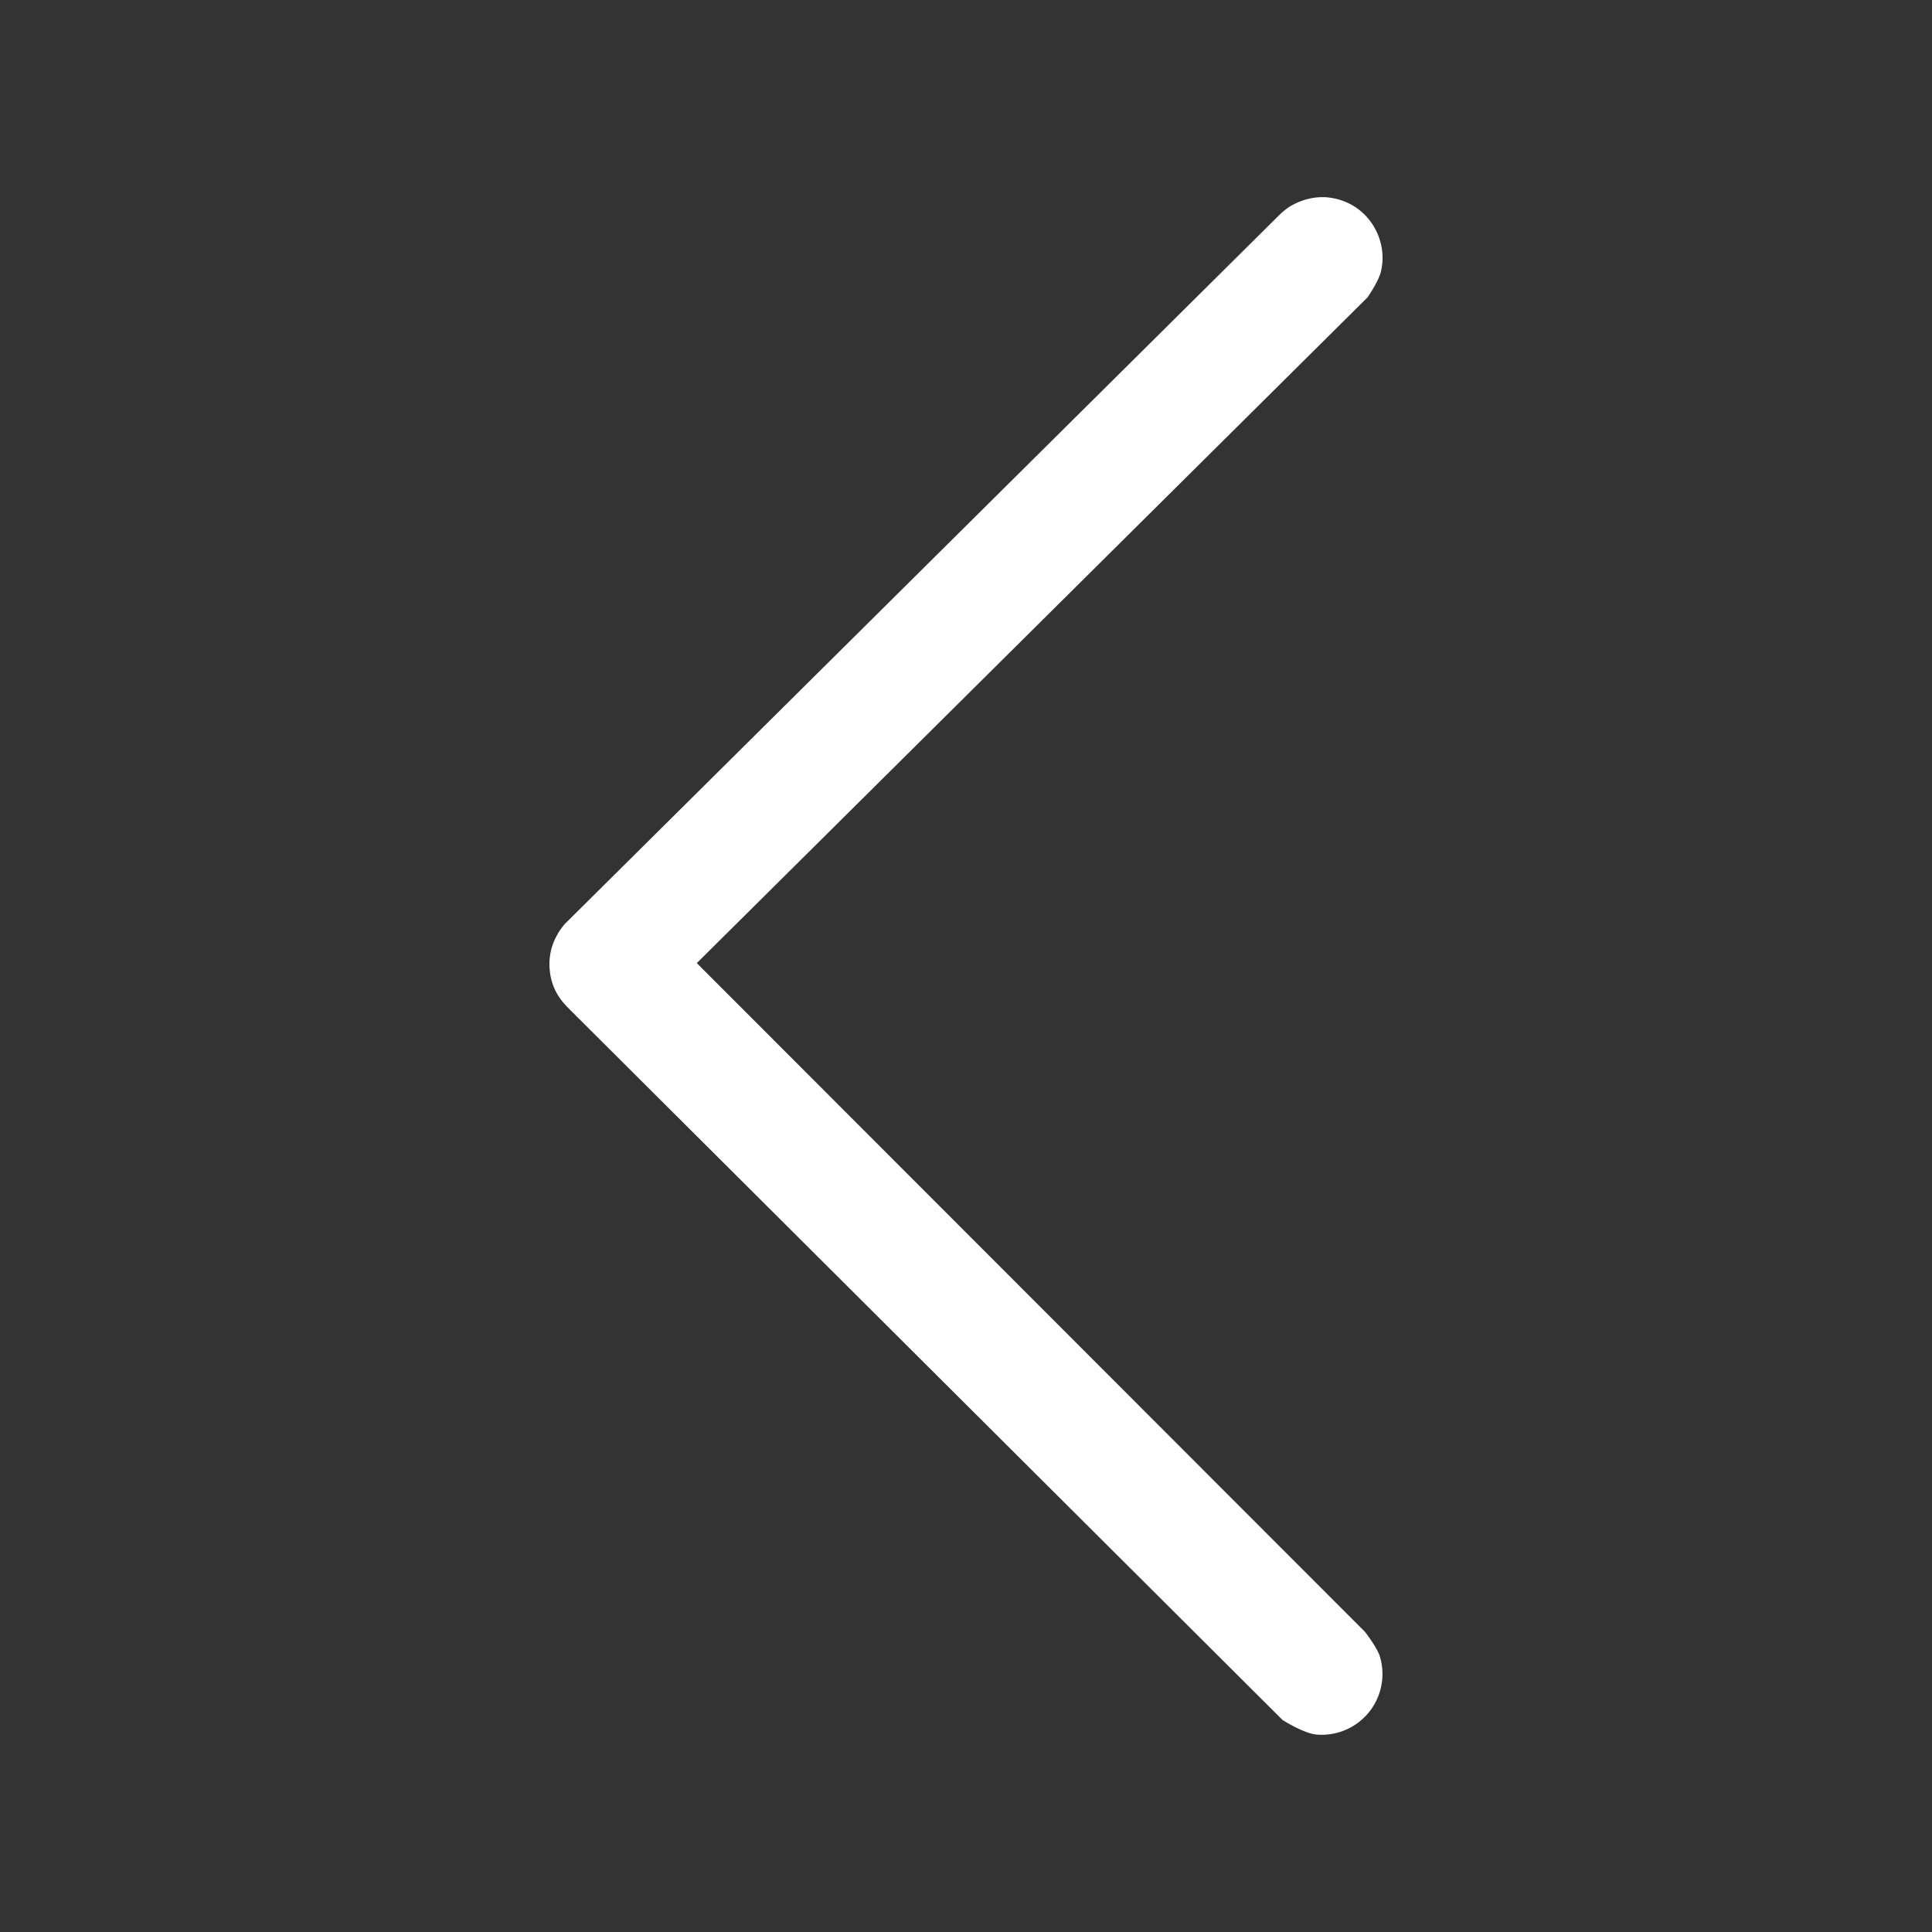 <?xml version="1.0" standalone="no"?><!DOCTYPE svg PUBLIC "-//W3C//DTD SVG 1.1//EN" "http://www.w3.org/Graphics/SVG/1.1/DTD/svg11.dtd"><svg t="1712376709868" class="icon" viewBox="0 0 1024 1024" version="1.1" xmlns="http://www.w3.org/2000/svg" p-id="4291" xmlns:xlink="http://www.w3.org/1999/xlink" width="200" height="200"><rect x="0" y="0" width="1024" height="1024" fill="#333333" stroke="none"/><path d="M297.813 491.648l1.365-1.749 379.093-376.149a38.784 38.784 0 0 1 5.077-4.096 34.347 34.347 0 0 1 14.293-4.992c2.219-0.171 2.176-0.171 4.395-0.171a33.493 33.493 0 0 1 14.549 4.181c12.331 6.997 18.688 21.76 15.275 35.499-1.237 5.077-7.04 13.44-7.04 13.44l-355.499 352.853 354.091 354.389s6.272 7.979 7.893 12.928a32.213 32.213 0 0 1-33.749 41.557c-6.656-0.683-17.749-7.68-17.749-7.68l-379.221-377.984-1.28-1.451a30.379 30.379 0 0 1-7.893-17.749 31.019 31.019 0 0 1 3.712-18.603 27.221 27.221 0 0 1 2.688-4.224z" p-id="4292" fill="#ffffff"></path></svg>